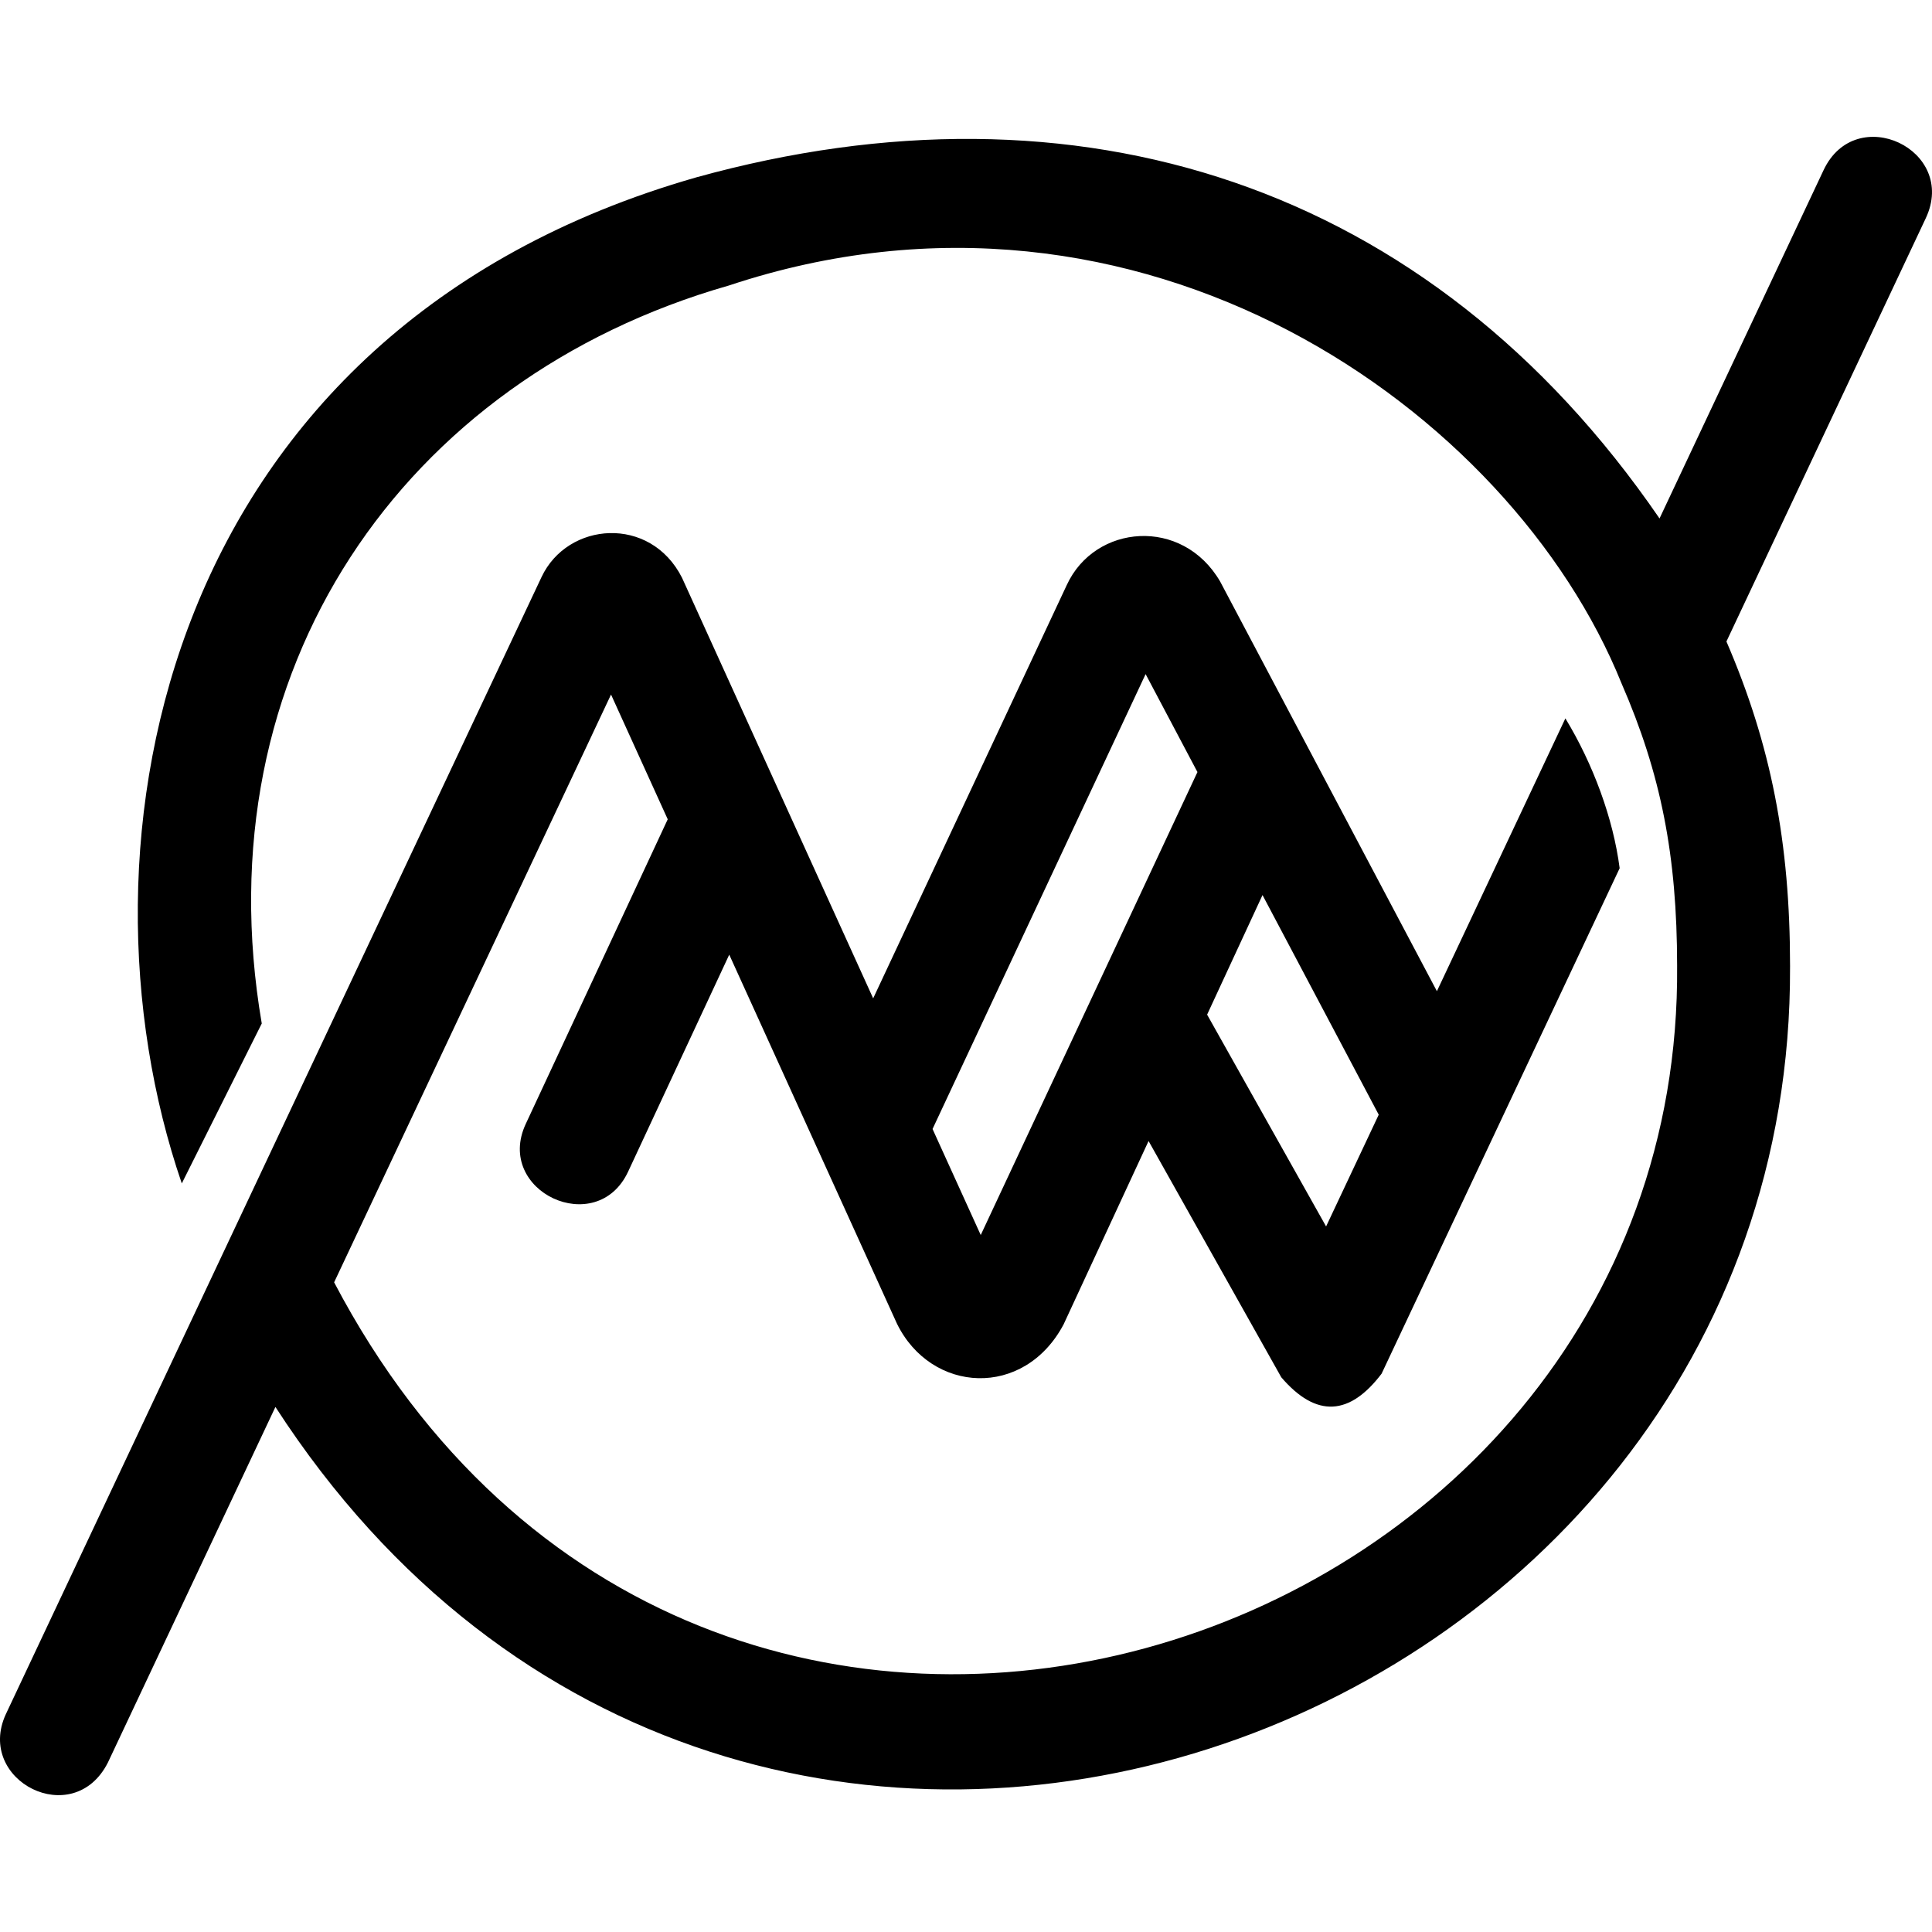 <svg xmlns="http://www.w3.org/2000/svg" width="3em" height="3em" viewBox="0 0 512 512"><path fill="currentColor" d="M483.268 45.088L439.792 137.4C378.616 48.2 285.207 19.132 184.56 46.992C42.71 87.545 17.326 223.697 48.178 313.62l21.19-42.38c-15.986-93.484 37.38-170.888 123.797-195.58c109.389-36.34 207.374 33.11 236.542 105.408c10.457 23.993 14.732 45.68 14.746 74.82c1.593 185.156-258.64 269.236-355.905 83.942l73.381-155.77l15.026 33.062l-37.621 80.72c-8.338 17.887 18.791 30.532 27.129 12.644l26.795-57.492l44.451 97.805c9.09 18.518 33.685 19.91 44.154.183l22.518-48.6l35.169 62.611c9.35 10.919 18.19 10.101 26.587-.952l63.088-133.955c-1.713-13.195-7.031-27.604-14.383-39.709l-34.05 72.297l-57.444-108.57c-10.004-17.184-33.207-15.235-40.649.947l-51.3 109.524l-50.68-111.51c-8.403-16.562-30.304-14.827-37.21-.136L1.535 454.301c-8.086 17.617 17.947 30.912 27.077 12.756l44.378-94.202c123.543 190.906 402.206 89.523 401.39-116.523l.003-.297c0-32.845-5.056-58.641-16.862-86.033l52.824-112.161c8.566-18.187-18.513-30.94-27.078-12.753M334.58 237.2l30.797 58.206l-13.948 29.617l-31.531-56.133zm-30.98-58.555l13.735 25.96l-57.43 122.688l-12.77-28.098z"/></svg>